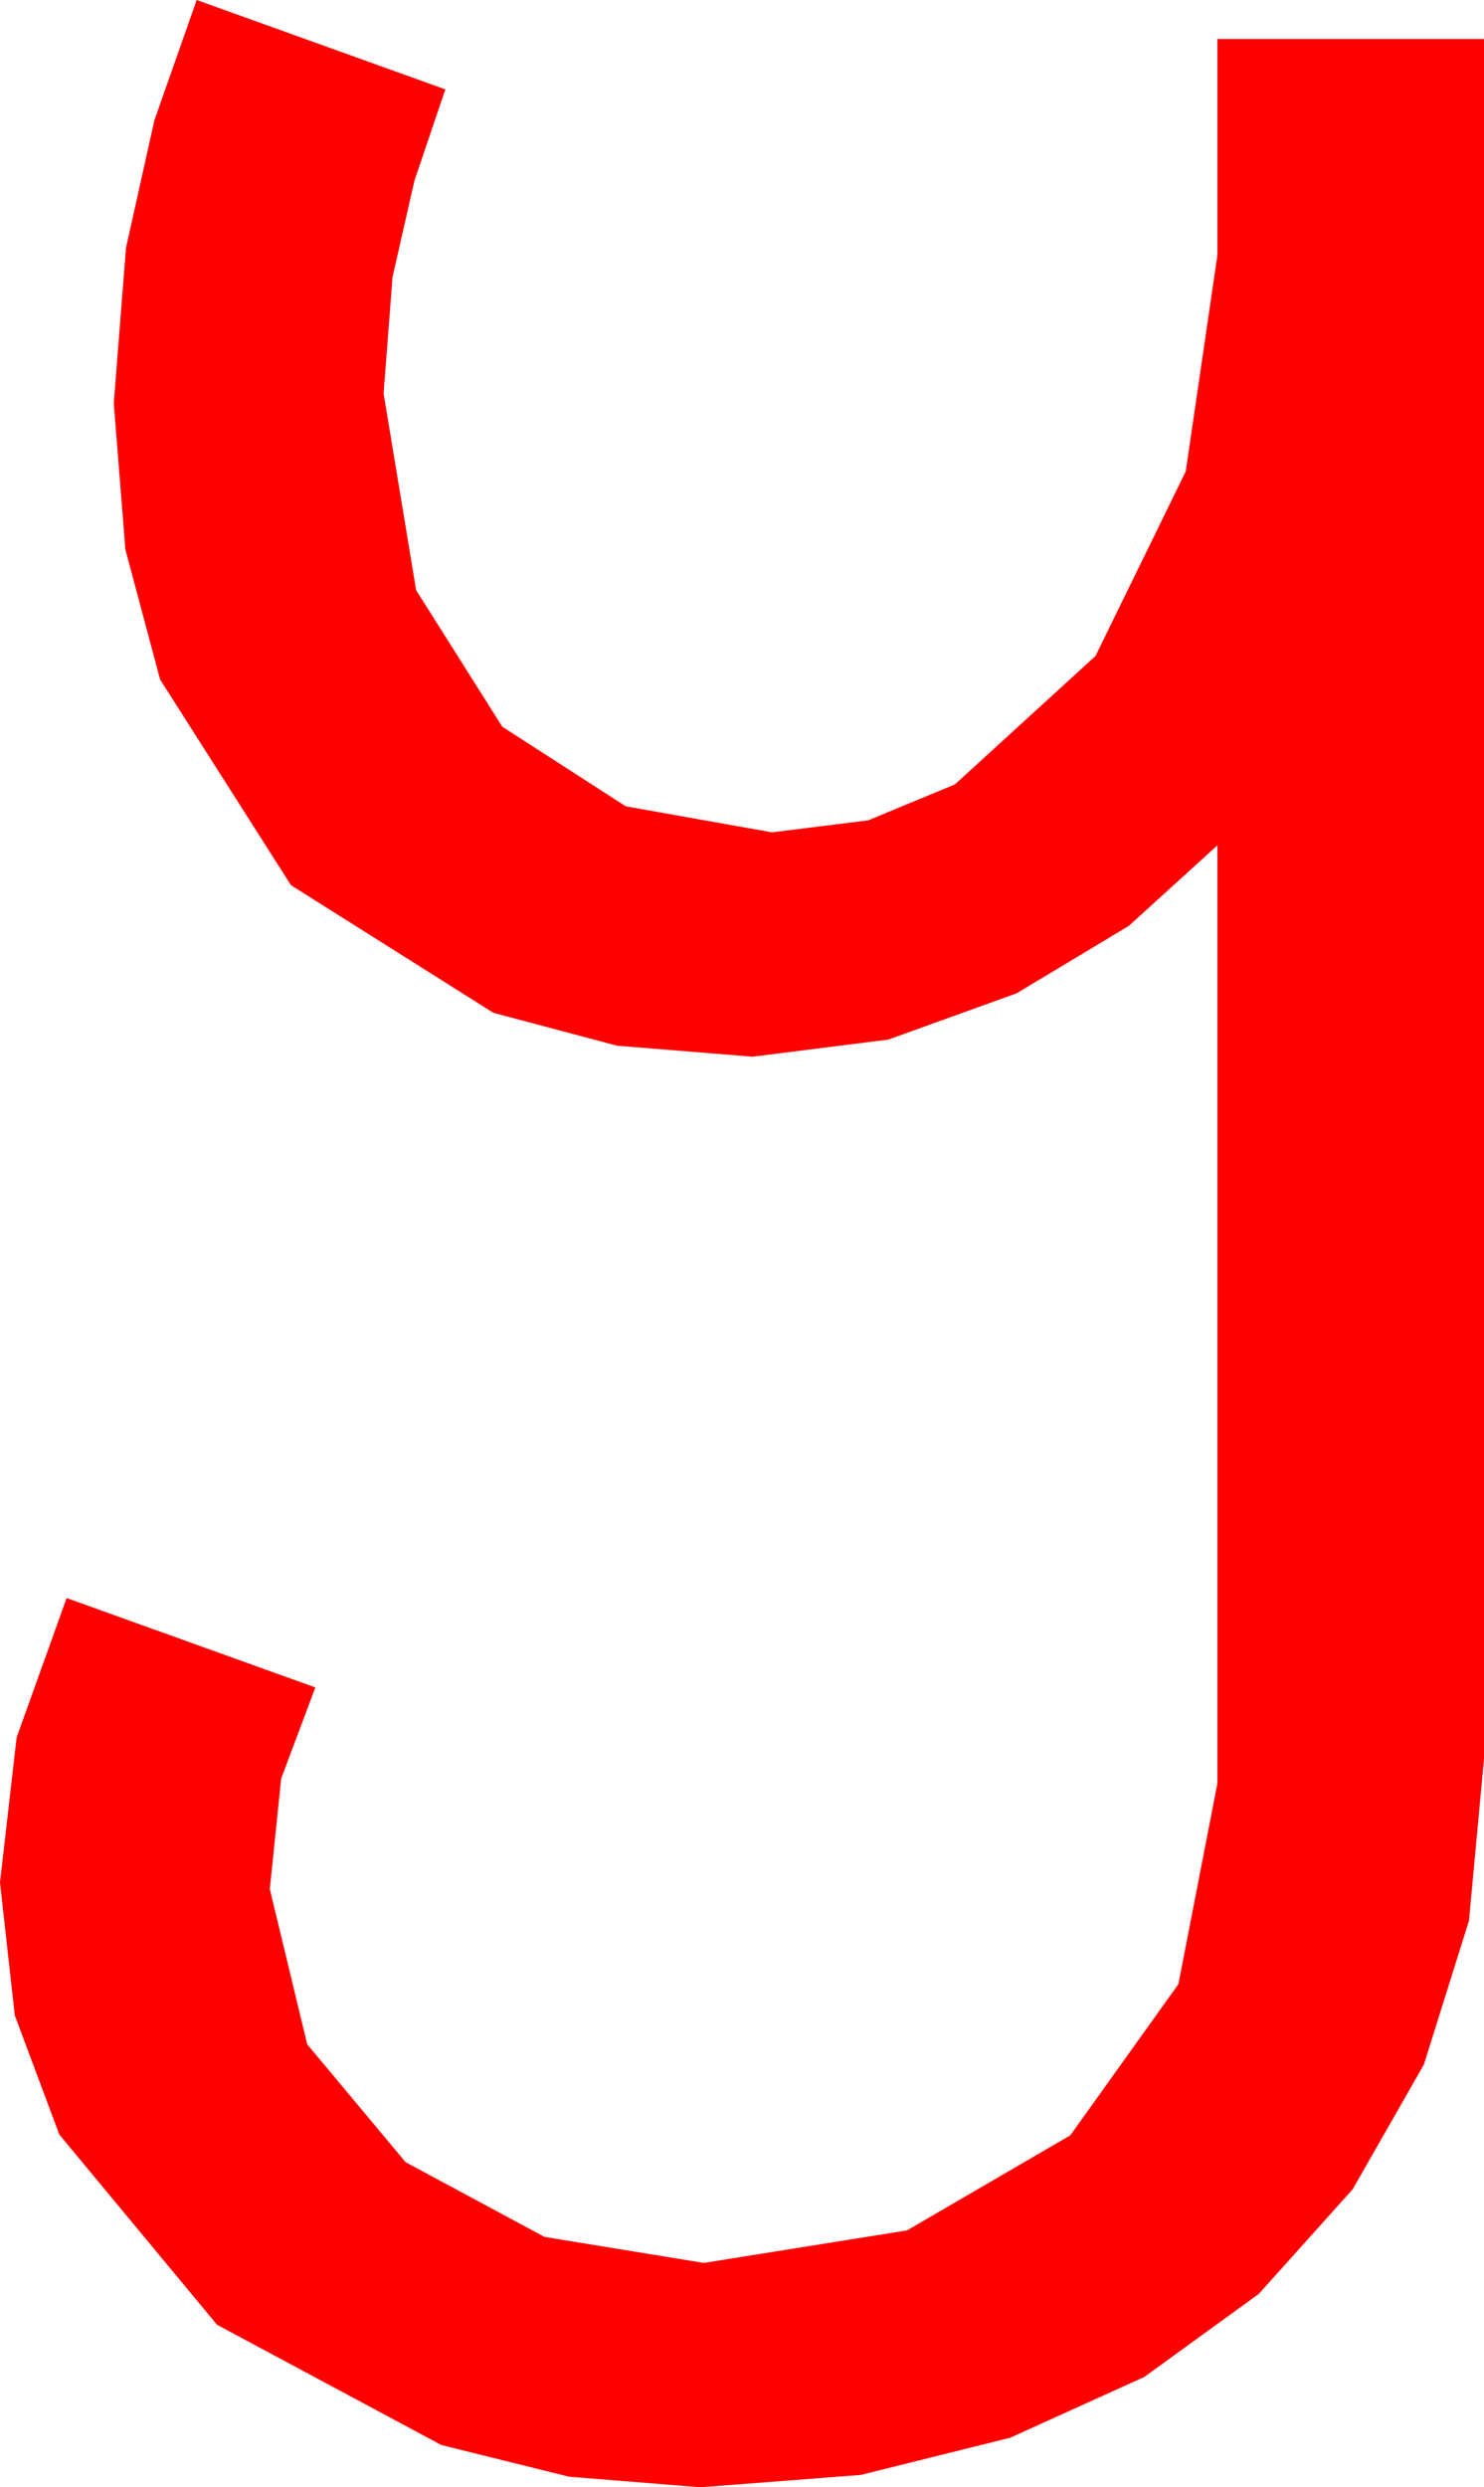 <?xml version="1.0" encoding="utf-8"?>
<!DOCTYPE svg PUBLIC "-//W3C//DTD SVG 1.1//EN" "http://www.w3.org/Graphics/SVG/1.1/DTD/svg11.dtd">
<svg width="26.748" height="44.824" xmlns="http://www.w3.org/2000/svg" xmlns:xlink="http://www.w3.org/1999/xlink" xmlns:xml="http://www.w3.org/XML/1998/namespace" version="1.1">
  <g>
    <g>
      <path style="fill:#FF0000;fill-opacity:1" d="M3.545,0L8.027,1.611 7.471,3.252 7.075,4.995 6.914,7.09 7.5,10.635 9.053,13.096 11.279,14.531 13.916,15 15.648,14.784 17.212,14.136 19.746,11.821 21.372,8.496 21.943,4.6 21.943,0.703 26.748,0.703 26.748,31.699 26.477,34.614 25.664,37.207 24.379,39.456 22.69,41.338 20.625,42.836 18.208,43.931 15.516,44.601 12.627,44.824 10.258,44.634 7.954,44.062 3.911,41.895 1.069,38.467 0.267,36.321 0,33.926 0.3,31.311 1.201,28.799 5.684,30.41 5.068,32.051 4.863,34.043 5.537,36.841 7.31,38.965 9.814,40.312 12.686,40.781 16.348,40.195 19.292,38.481 21.24,35.757 21.943,32.139 21.943,15.234 20.347,16.685 18.325,17.9 16.011,18.735 13.564,19.043 11.122,18.845 8.892,18.252 5.244,15.952 2.886,12.246 2.26,9.902 2.051,7.266 2.271,4.468 2.783,2.168 3.545,0z" />
    </g>
  </g>
</svg>